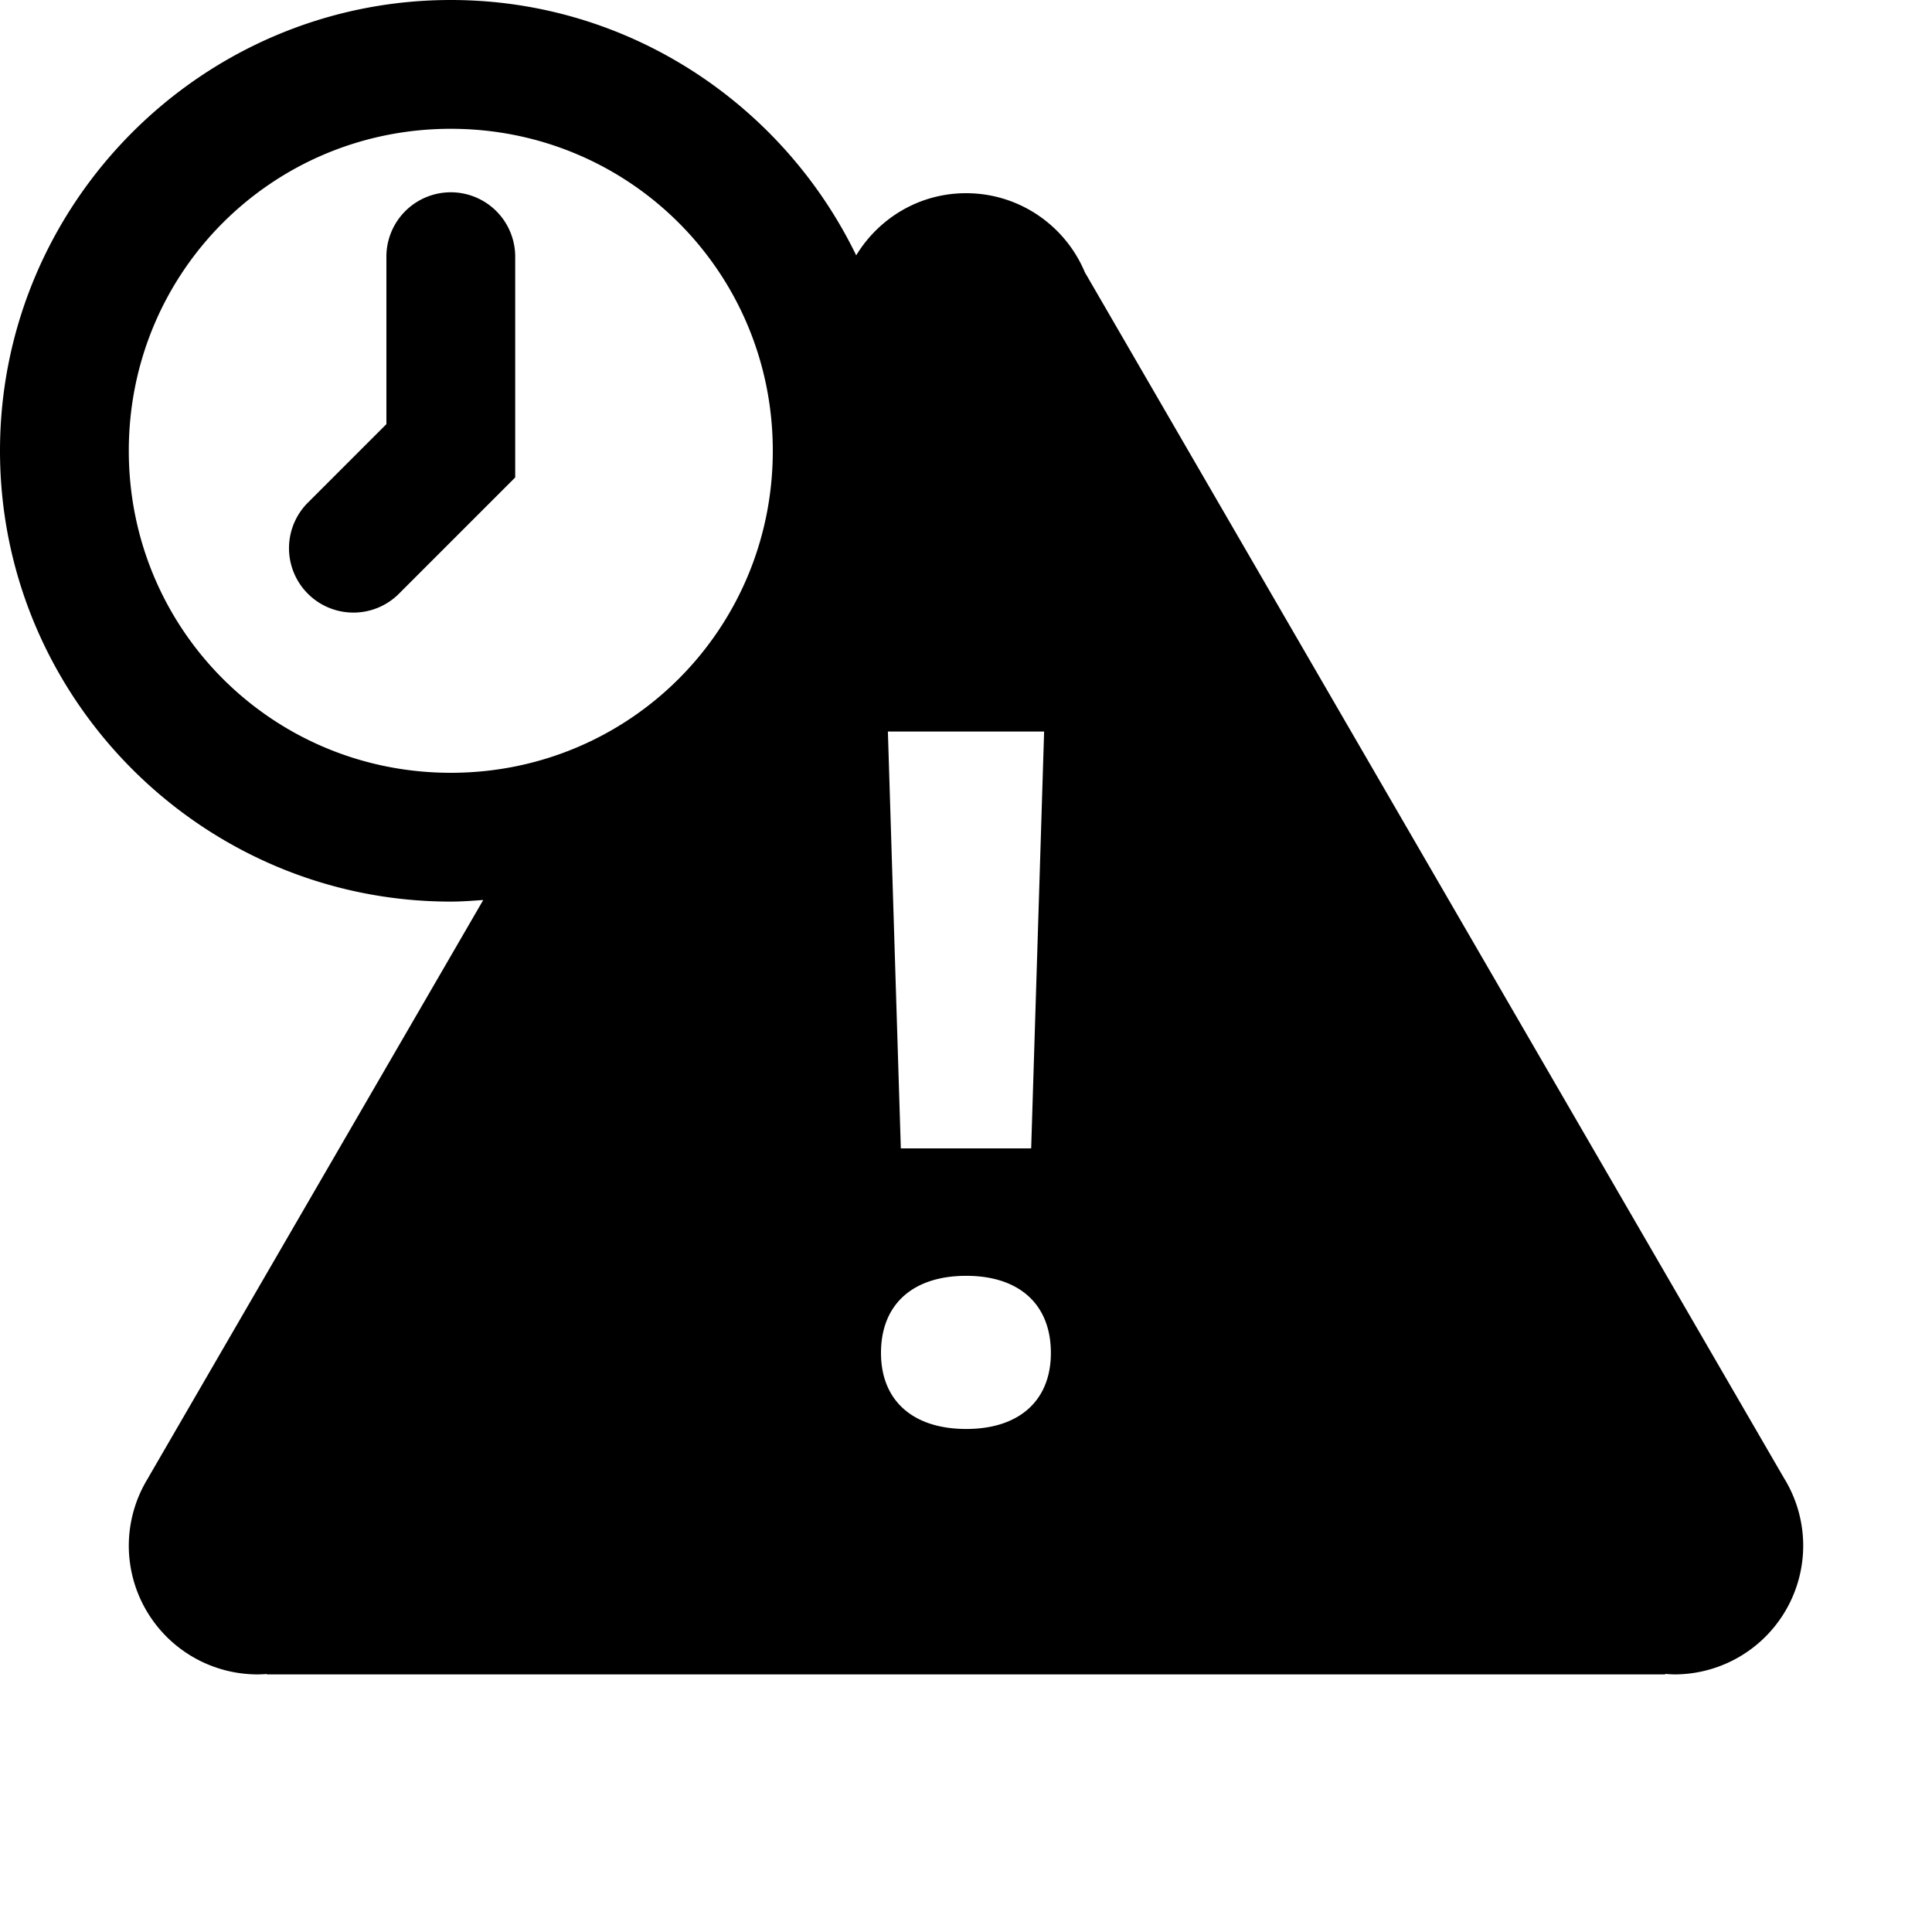 <?xml version="1.0"?><svg xmlns="http://www.w3.org/2000/svg"  viewBox="0 0 30 30" width="100px" height="100px">    <path d="M 7 0 C 3.146 0 0 3.146 0 7 C 0 10.854 3.146 14 7 14 C 7.17 14 7.337 13.987 7.504 13.975 L 2.301 22.947 L 2.301 22.949 A 2 2 0 0 0 2 24 A 2 2 0 0 0 4 26 A 2 2 0 0 0 4.141 25.994 L 4.145 26 L 15 26 L 25.855 26 L 25.859 25.992 A 2 2 0 0 0 26 26 A 2 2 0 0 0 28 24 A 2 2 0 0 0 27.699 22.947 L 27.684 22.92 A 2 2 0 0 1 27.682 22.918 L 16.846 4.229 C 16.544 3.507 15.832 3 15 3 C 14.275 3 13.646 3.388 13.295 3.965 C 12.16 1.625 9.766 0 7 0 z M 7 2 C 9.773 2 12 4.227 12 7 C 12 9.773 9.773 12 7 12 C 4.227 12 2 9.773 2 7 C 2 4.227 4.227 2 7 2 z M 6.984 2.986 A 1 1 0 0 0 6 4 L 6 6.586 L 4.793 7.793 A 1 1 0 1 0 6.207 9.207 L 8 7.414 L 8 4 A 1 1 0 0 0 6.984 2.986 z M 13.787 11.359 L 16.213 11.359 L 16.012 17.832 L 13.988 17.832 L 13.787 11.359 z M 15.004 19.811 C 15.826 19.811 16.318 20.253 16.318 21.008 C 16.318 21.749 15.826 22.189 15.004 22.189 C 14.176 22.189 13.68 21.749 13.68 21.008 C 13.68 20.253 14.175 19.811 15.004 19.811 z"/></svg>